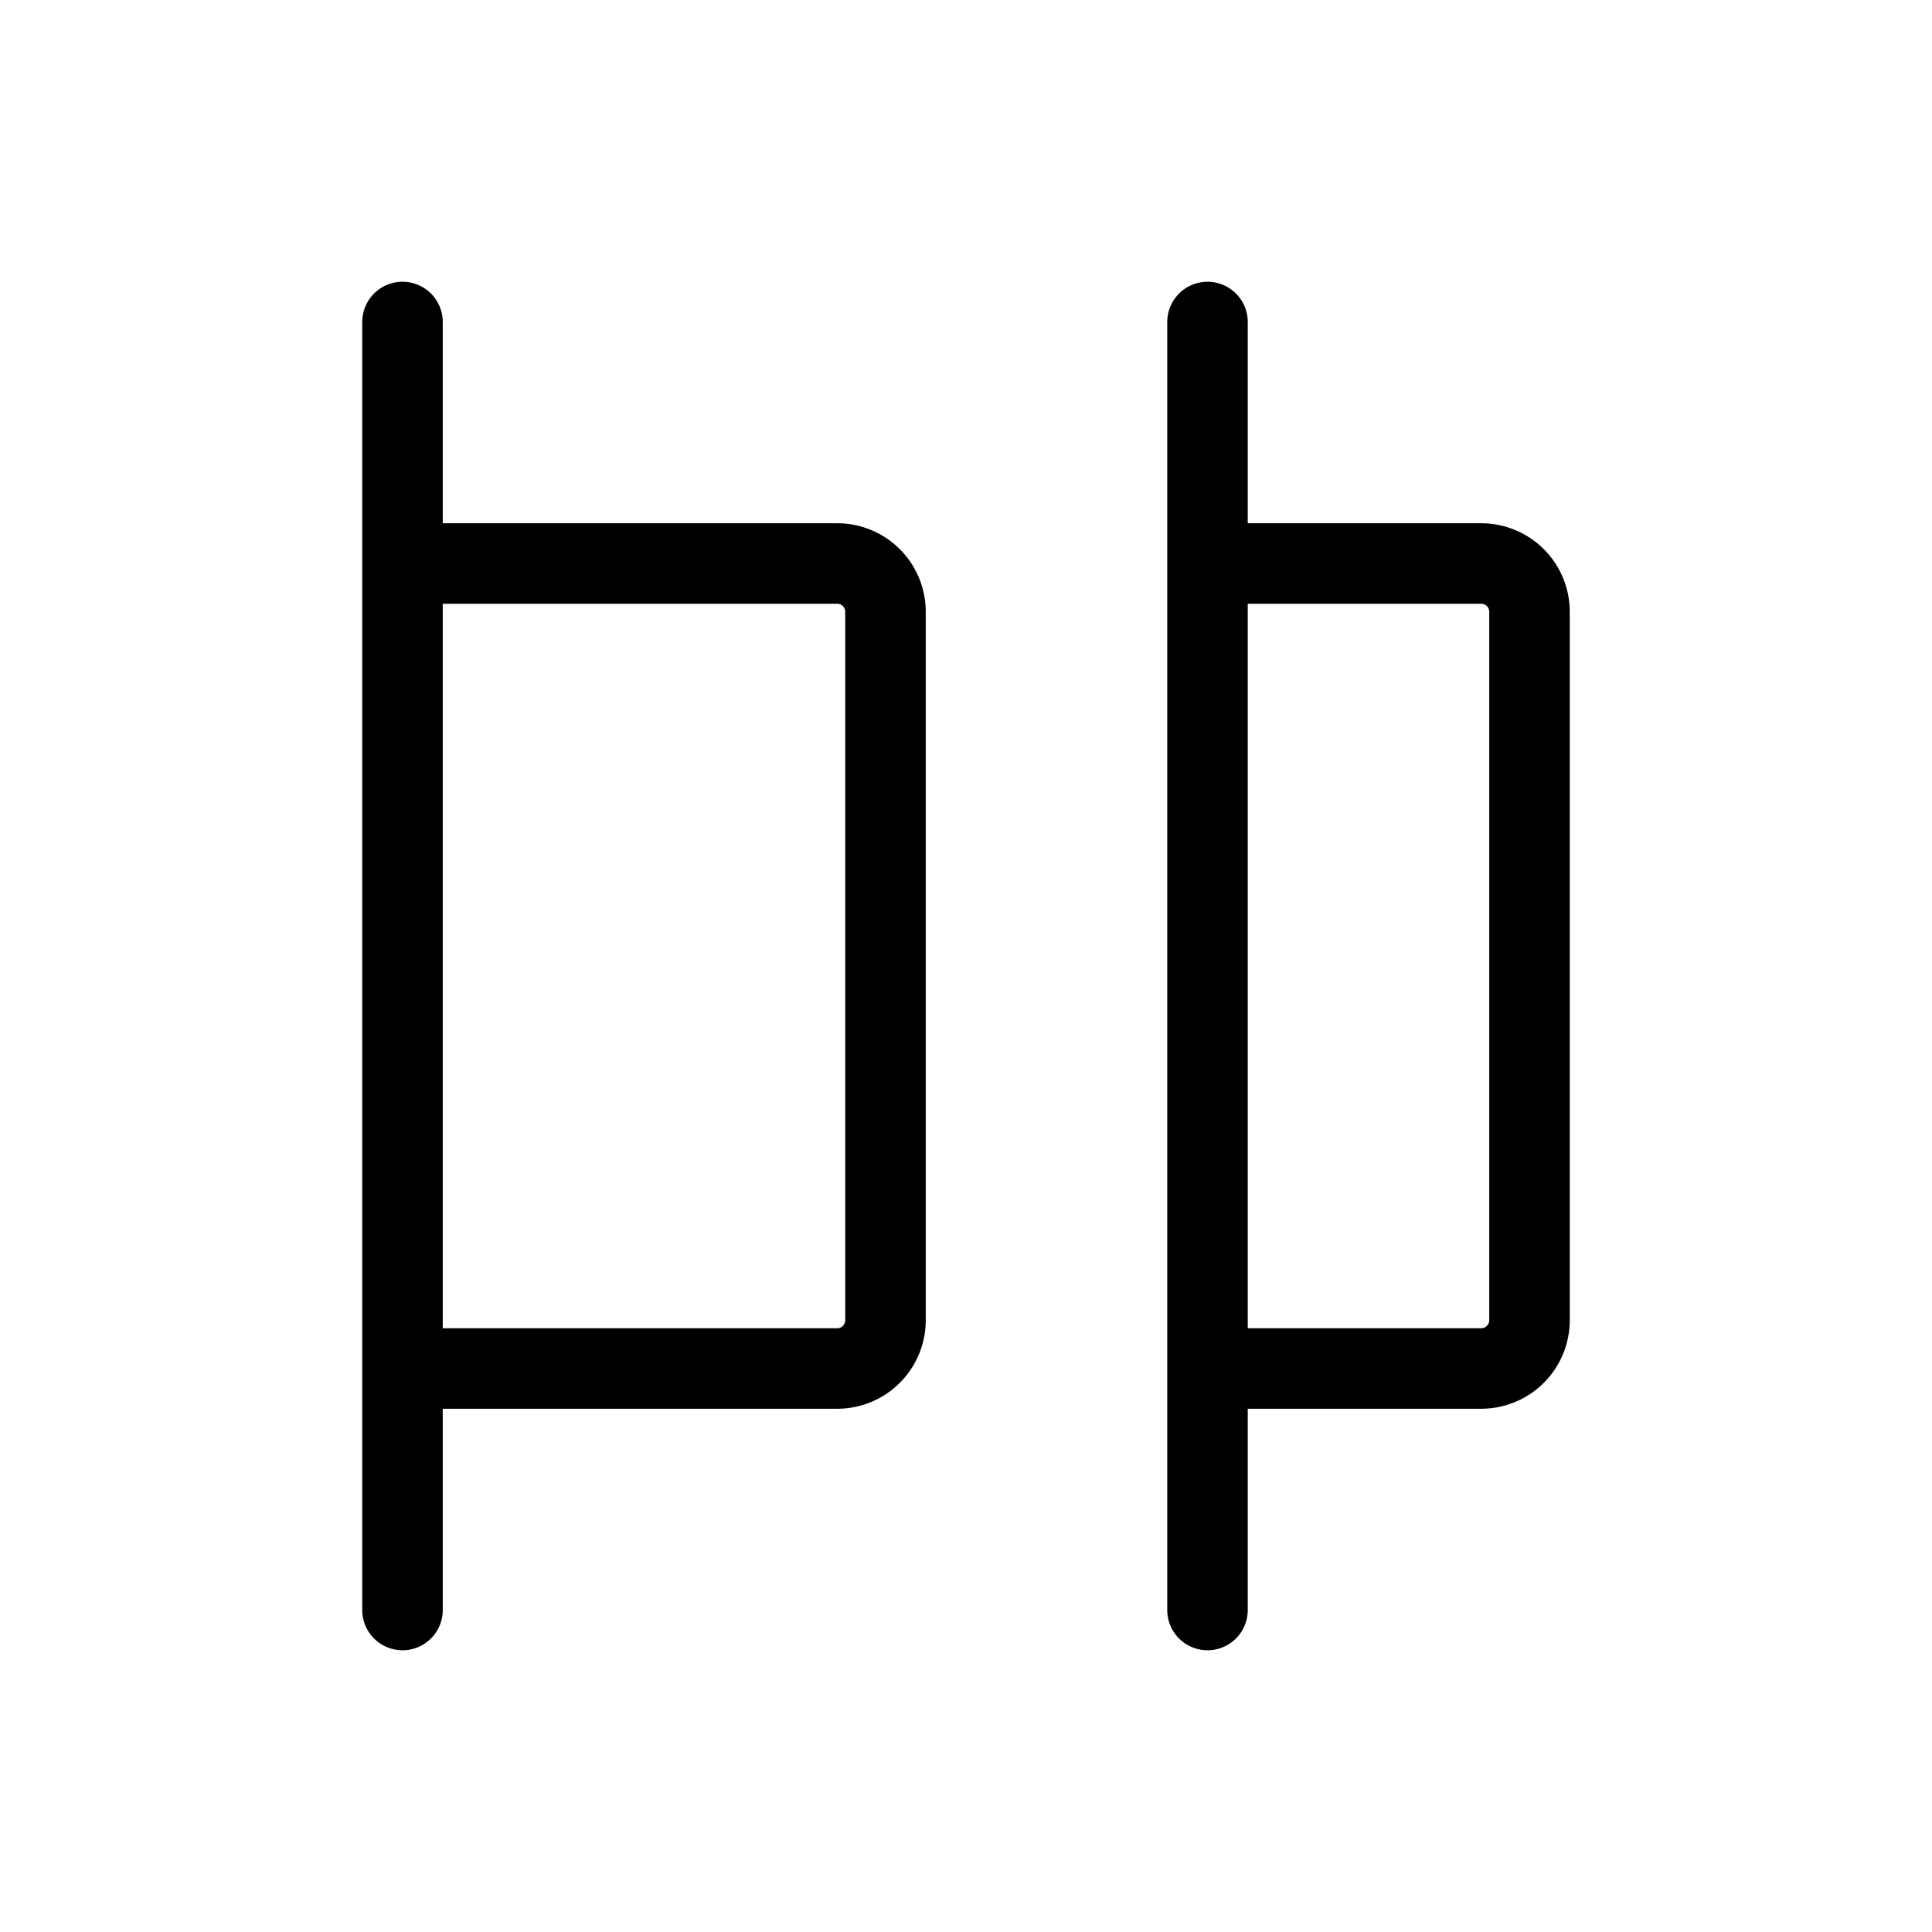 <svg width="32" height="32" fill="none" stroke="currentColor" stroke-linecap="round" stroke-linejoin="round" stroke-width="1" viewBox="0 0 24 24" xmlns="http://www.w3.org/2000/svg">
   <path d="M5 7V4m0 13V7v10Zm0 0h5.4a.6.6 0 0 0 .6-.6V7.6a.6.6 0 0 0-.6-.6H5v10Zm0 0v3-3Z"></path>
   <path d="M15 7V4m0 13V7v10Zm0 0h3.4a.6.6 0 0 0 .6-.6V7.6a.6.6 0 0 0-.6-.6H15v10Zm0 0v3-3Z"></path>
</svg>